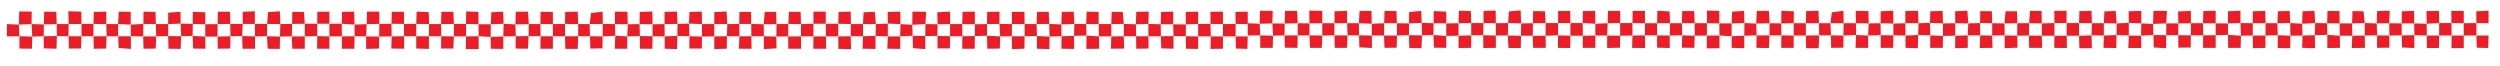<?xml version="1.0" encoding="utf-8"?>
<!-- Generator: Adobe Illustrator 23.1.1, SVG Export Plug-In . SVG Version: 6.00 Build 0)  -->
<svg version="1.1" id="Layer_1" xmlns="http://www.w3.org/2000/svg" xmlns:xlink="http://www.w3.org/1999/xlink" x="0px" y="0px"
	 viewBox="0 0 1442 38" style="enable-background:new 0 0 1442 38;" xml:space="preserve">
<style type="text/css">
	.st0{fill:#EB1E28;}
</style>
<g>
	<polygon class="st0" points="712.7,21 712.9,28 719.5,28.2 719.7,21 	"/>
	<polygon class="st0" points="712.6,6.9 712.7,13.8 719.7,13.9 719.7,6.7 	"/>
	<polygon class="st0" points="705.4,13.9 712.7,13.8 712.7,21 705.4,21 	"/>
	<polygon class="st0" points="691.1,13.8 691.1,21 698.4,21 698.2,13.8 	"/>
	<polygon class="st0" points="684,14.1 684,20.9 676.9,20.8 676.7,14 	"/>
	<polygon class="st0" points="669.5,14 669.6,20.9 662.4,20.9 662.4,13.8 	"/>
	<polygon class="st0" points="655.2,14 655.3,20.9 648.2,20.9 648.2,13.8 	"/>
	<polygon class="st0" points="641,13.9 641,21 633.9,21 633.7,13.9 	"/>
	<polygon class="st0" points="626.5,13.9 626.7,20.5 619.5,20.7 619.7,13.8 	"/>
	<polygon class="st0" points="612.2,14.1 612.3,20.9 605.4,21.1 605.2,13.8 	"/>
	<polygon class="st0" points="597.9,13.9 598.1,20.8 591,20.9 591,13.9 	"/>
	<polygon class="st0" points="583.7,13.9 583.6,20.9 576.9,21 576.5,13.8 	"/>
	<polygon class="st0" points="569.3,13.9 569.3,20.6 562.3,20.8 562.3,14 	"/>
	<polygon class="st0" points="555,13.9 555.1,20.9 548,20.9 548,13.9 	"/>
	<polygon class="st0" points="540.8,14 540.7,20.7 533.7,20.8 533.8,13.9 	"/>
	<polygon class="st0" points="526.2,14.3 526.4,20.6 519.2,21 519.4,13.9 	"/>
	<polygon class="st0" points="505.2,13.9 505,20.7 512.1,21 512.1,13.6 	"/>
	<polygon class="st0" points="490.8,13.9 490.7,20.9 497.8,20.9 497.8,13.9 	"/>
	<polygon class="st0" points="476.4,21 476.3,13.7 483.5,13.7 483.5,21 	"/>
	<polygon class="st0" points="462,21 469.2,21 469.2,13.7 462,13.9 	"/>
	<polygon class="st0" points="447.9,13.9 454.7,13.8 454.6,21 447.8,21.1 	"/>
	<polygon class="st0" points="440.5,14 440.6,20.9 433.4,20.9 433.3,13.8 	"/>
	<polygon class="st0" points="419.5,13.9 426.4,13.8 426.5,20.9 419.3,20.9 	"/>
	<polygon class="st0" points="404.9,13.9 412,13.9 412,21 404.9,21.1 	"/>
	<polygon class="st0" points="390.8,13.8 397.4,13.6 397.7,20.9 390.7,20.7 	"/>
	<polygon class="st0" points="362.1,14 368.9,13.9 369.1,20.8 361.8,21 	"/>
	<polygon class="st0" points="376.4,14 383.3,13.9 383.4,21 376.4,20.9 	"/>
	<polygon class="st0" points="347.7,13.8 354.7,13.9 354.9,20.6 347.6,21 	"/>
	<polygon class="st0" points="333.5,13.9 340.1,13.9 340.3,20.9 333.5,20.9 	"/>
	<polygon class="st0" points="318.9,13.9 325.9,13.8 325.9,20.9 318.9,20.9 	"/>
	<polygon class="st0" points="305,13.9 311.7,13.9 311.8,20.9 304.9,20.8 	"/>
	<polygon class="st0" points="297.3,14.1 297.5,20.9 290.3,21 290.5,13.7 	"/>
	<polygon class="st0" points="276.1,20.9 283,21.3 283.1,14 276,14 	"/>
	<polygon class="st0" points="261.8,21 268.8,21 268.8,13.8 261.8,13.8 	"/>
	<polygon class="st0" points="254.4,13.9 254.5,20.9 247.4,20.9 247.5,13.9 	"/>
	<polygon class="st0" points="240.1,13.8 240.1,20.9 233.1,20.9 233,13.8 	"/>
	<polygon class="st0" points="225.8,13.7 225.9,21 218.7,21.1 218.8,13.8 	"/>
	<polygon class="st0" points="204.5,14.2 204.5,20.9 211.2,21 211.5,13.9 	"/>
	<polygon class="st0" points="197.1,13.7 197.2,21 190,21 190,13.7 	"/>
	<polygon class="st0" points="183,13.7 175.8,13.7 175.8,21 183,20.8 	"/>
	<polygon class="st0" points="168.3,21 161.5,21.1 161.7,13.9 168.5,13.8 	"/>
	<polygon class="st0" points="154,20.9 147.1,21 147,13.8 154.1,13.8 	"/>
	<polygon class="st0" points="139.7,20.8 132.9,20.9 132.8,13.8 140,13.8 	"/>
	<polygon class="st0" points="125.5,21.1 118.4,21.1 118.4,14 125.5,13.9 	"/>
	<polygon class="st0" points="111.1,20.7 104.5,20.9 104.2,13.6 111.2,13.8 	"/>
	<polygon class="st0" points="97,20.8 90.1,21 89.9,13.9 97,13.9 	"/>
	<polygon class="st0" points="82.6,21 75.5,20.9 75.4,14.2 82.7,13.8 	"/>
	<polygon class="st0" points="68.2,20.9 61.5,20.9 61.3,13.9 68.1,13.9 	"/>
	<polygon class="st0" points="53.9,20.9 47,20.9 47,13.8 53.9,13.8 	"/>
	<polygon class="st0" points="39.5,20.9 32.8,20.8 32.7,13.9 39.6,13.9 	"/>
	<polygon class="st0" points="25.2,20.9 18.6,21.1 18.2,13.9 25.3,14.1 	"/>
	<polygon class="st0" points="10.9,14.2 4,13.9 4,21 11.2,20.9 	"/>
	<polygon class="st0" points="10.9,14.2 11.1,6.6 18.3,6.7 18.2,13.9 	"/>
	<polygon class="st0" points="11.2,20.9 11.2,28 18.4,28.1 18.6,21.1 	"/>
	<polygon class="st0" points="25.3,27.9 25.2,20.9 32.8,20.8 32.6,28.1 	"/>
	<polygon class="st0" points="25.3,14.1 25.5,6.7 32.5,6.8 32.7,13.9 	"/>
	<polygon class="st0" points="39.6,13.9 39.4,6.5 46.9,6.7 47,13.8 	"/>
	<polygon class="st0" points="39.5,20.9 39.8,28 46.7,28 47,20.9 	"/>
	<polygon class="st0" points="53.9,20.9 54.1,28.1 61.2,28 61.5,20.9 	"/>
	<polygon class="st0" points="54.1,6.9 53.9,13.8 61.3,13.9 61.3,6.7 	"/>
	<polygon class="st0" points="68.5,6.7 68.1,13.9 75.4,14.2 75.4,6.8 	"/>
	<polygon class="st0" points="82.8,6.7 82.7,13.8 89.9,13.9 89.7,6.9 	"/>
	<polygon class="st0" points="97,13.9 97,7.3 104.1,6.8 104.2,13.6 	"/>
	<polygon class="st0" points="111.2,13.8 111.2,6.8 118.4,7.1 118.4,14 	"/>
	<polygon class="st0" points="125.7,6.7 125.5,13.9 132.8,13.8 132.7,6.8 	"/>
	<polygon class="st0" points="140,6.8 140,13.8 147,13.8 147,6.5 	"/>
	<polygon class="st0" points="154.6,7 154.1,13.8 161.7,13.9 161.4,6.5 	"/>
	<polygon class="st0" points="168.6,6.9 168.5,13.8 175.8,13.7 175.3,6.9 	"/>
	<polygon class="st0" points="183,6.8 183,13.7 190,13.7 190,6.7 	"/>
	<polygon class="st0" points="197.3,6.8 197.1,13.7 204.5,14.2 204.3,6.7 	"/>
	<polygon class="st0" points="211.7,6.7 211.5,13.9 218.8,13.8 218.8,6.7 	"/>
	<polygon class="st0" points="226,6.8 225.8,13.7 233,13.8 233,6.8 	"/>
	<polygon class="st0" points="240.1,13.8 240.3,6.7 247.3,7 247.5,13.9 	"/>
	<polygon class="st0" points="254.6,6.8 254.4,13.9 261.8,13.8 261.5,6.8 	"/>
	<polygon class="st0" points="268.9,6.6 268.8,13.8 276,14 276,6.8 	"/>
	<polygon class="st0" points="283.4,7.1 283.1,14 290.5,13.7 290.2,6.7 	"/>
	<polygon class="st0" points="297.3,14.1 297.5,6.8 304.6,6.7 305,13.9 	"/>
	<polygon class="st0" points="311.8,6.8 311.7,13.9 318.9,13.9 318.9,6.9 	"/>
	<polygon class="st0" points="326,6.9 325.9,13.8 333.5,13.9 333.2,6.7 	"/>
	<polygon class="st0" points="340.9,7.5 340.1,13.9 347.7,13.8 347.6,6.7 	"/>
	<polygon class="st0" points="354.7,6.7 354.7,13.9 362.1,14 361.9,6.8 	"/>
	<polygon class="st0" points="369,6.9 368.9,13.9 376.4,14 376.3,6.6 	"/>
	<polygon class="st0" points="383.3,6.8 383.3,13.9 390.8,13.8 390.5,6.7 	"/>
	<polygon class="st0" points="397.7,6.9 397.4,13.6 404.9,13.9 404.8,6.7 	"/>
	<polygon class="st0" points="412,7 412,13.9 419.5,13.9 419.1,6.6 	"/>
	<polygon class="st0" points="426.5,6.9 426.4,13.8 433.3,13.8 433.2,6.9 	"/>
	<polygon class="st0" points="441.1,6.9 440.5,14 447.9,13.9 447.7,6.9 	"/>
	<polygon class="st0" points="455.1,6.8 454.7,13.8 462,13.9 461.8,6.8 	"/>
	<polygon class="st0" points="469.2,6.7 469.2,13.7 476.3,13.7 476.3,6.7 	"/>
	<polygon class="st0" points="483.7,6.9 483.5,13.7 490.8,13.9 490.7,6.7 	"/>
	<polygon class="st0" points="498.1,7.1 497.8,13.9 505.2,13.9 504.6,6.8 	"/>
	<polygon class="st0" points="512,6.9 512.1,13.6 519.4,13.9 519.3,6.7 	"/>
	<polygon class="st0" points="526.3,6.7 526.2,14.3 533.8,13.9 534.2,6.8 	"/>
	<polygon class="st0" points="540.6,7.1 540.8,14 548,13.9 548,6.7 	"/>
	<polygon class="st0" points="555.2,6.8 555,13.9 562.3,14 562.3,6.7 	"/>
	<polygon class="st0" points="569.4,6.9 569.3,13.9 576.5,13.8 576.5,6.7 	"/>
	<polygon class="st0" points="583.6,6.9 583.7,13.9 591,13.9 590.9,6.8 	"/>
	<polygon class="st0" points="598.2,6.9 597.9,13.9 605.2,13.8 604.9,6.8 	"/>
	<polygon class="st0" points="612.4,6.9 612.2,14.1 619.7,13.8 619.3,6.7 	"/>
	<polygon class="st0" points="626.8,6.7 626.5,13.9 633.7,13.9 633.7,6.9 	"/>
	<polygon class="st0" points="641.2,6.9 641,13.9 648.2,13.8 647.6,6.9 	"/>
	<polygon class="st0" points="655.4,6.8 655.2,14 662.4,13.8 662.6,6.7 	"/>
	<polygon class="st0" points="669.7,6.9 669.5,14 676.7,14 676.7,6.7 	"/>
	<polygon class="st0" points="683.9,6.9 684,14.1 691.1,13.8 691.1,6.7 	"/>
	<polygon class="st0" points="698.2,6.8 698.2,13.8 705.4,13.9 705.4,6.7 	"/>
	<polygon class="st0" points="698.4,21 698.2,28.2 705.4,28.1 705.4,21 	"/>
	<polygon class="st0" points="691.1,21 691.1,28.2 684.1,28.1 684,20.9 	"/>
	<polygon class="st0" points="676.9,20.8 676.9,28.1 669.8,27.9 669.6,20.9 	"/>
	<polygon class="st0" points="662.4,20.9 662.5,28 655.4,28.1 655.3,20.9 	"/>
	<polygon class="st0" points="648.2,20.9 648.4,28 640.8,28.1 641,21 	"/>
	<polygon class="st0" points="633.9,21 634,28.1 626.6,28.2 626.7,20.5 	"/>
	<polygon class="st0" points="619.5,20.7 619.6,28.2 612.2,28.1 612.3,20.9 	"/>
	<polygon class="st0" points="605.4,21.1 605.3,28.3 598.1,28.1 598.1,20.8 	"/>
	<polygon class="st0" points="591,20.9 590.9,28.1 583.7,28.3 583.6,20.9 	"/>
	<polygon class="st0" points="576.9,21 576.7,28 569.5,28.1 569.3,20.6 	"/>
	<polygon class="st0" points="562.3,20.8 562.2,28.1 555,28.1 555.1,20.9 	"/>
	<polygon class="st0" points="548,20.9 547.9,27.9 540.8,27.9 540.7,20.7 	"/>
	<polygon class="st0" points="533.7,20.8 533.7,28.3 526.6,27.8 526.4,20.6 	"/>
	<polygon class="st0" points="512.1,21 511.8,28.1 519.3,28.2 519.2,21 	"/>
	<polygon class="st0" points="497.8,20.9 497.5,28.1 505,28.2 505,20.7 	"/>
	<polygon class="st0" points="490.7,20.9 490.9,28.3 483.6,28.2 483.5,21 	"/>
	<polygon class="st0" points="476.4,21 476.5,28.1 469.1,28.1 469.2,21 	"/>
	<polygon class="st0" points="462,21 462.1,28.1 454.7,28.1 454.6,21 	"/>
	<polygon class="st0" points="447.8,21.1 447.9,27.9 440.6,28.3 440.6,20.9 	"/>
	<polygon class="st0" points="433.4,20.9 433.5,28.1 426.2,28.1 426.5,20.9 	"/>
	<polygon class="st0" points="419.3,20.9 419.2,28.1 412,28.3 412,21 	"/>
	<polygon class="st0" points="404.9,21.1 404.8,28 397.6,28 397.7,20.9 	"/>
	<polygon class="st0" points="390.7,20.7 390.5,28.3 383.4,28.1 383.4,21 	"/>
	<polygon class="st0" points="376.4,20.9 376.3,28.1 369.1,28.1 369.1,20.8 	"/>
	<polygon class="st0" points="361.8,21 361.8,28.1 354.6,28.1 354.9,20.6 	"/>
	<polygon class="st0" points="347.6,21 347.5,27.9 340.5,28 340.3,20.9 	"/>
	<polygon class="st0" points="333.5,20.9 333.2,28.2 326.1,28.2 325.9,20.9 	"/>
	<polygon class="st0" points="318.9,20.9 318.9,28.1 311.7,28.1 311.8,20.9 	"/>
	<polygon class="st0" points="304.9,20.8 304.5,28.1 297.4,28 297.5,20.9 	"/>
	<polygon class="st0" points="290.3,21 290.3,28.2 283.1,28.1 283,21.3 	"/>
	<polygon class="st0" points="276.1,20.9 276.1,28.3 268.7,28.3 268.8,21 	"/>
	<polygon class="st0" points="261.8,21 261.5,28 254.4,28 254.5,20.9 	"/>
	<polygon class="st0" points="240.1,20.9 240.1,28 247.4,28.2 247.4,20.9 	"/>
	<polygon class="st0" points="225.9,21 225.7,28 233.1,28.1 233.1,20.9 	"/>
	<polygon class="st0" points="218.7,21.1 218.6,28 211.2,28.2 211.2,21 	"/>
	<polygon class="st0" points="204.5,20.9 204.4,28.1 197.2,28.1 197.2,21 	"/>
	<polygon class="st0" points="190,21 190,28.1 182.9,28.1 183,20.8 	"/>
	<polygon class="st0" points="175.8,21 175.8,28.1 168.6,28.1 168.3,21 	"/>
	<polygon class="st0" points="161.5,21.1 161.4,28.2 154.4,28.1 154,20.9 	"/>
	<polygon class="st0" points="147.1,21 147.1,28.1 139.9,28.1 139.7,20.8 	"/>
	<polygon class="st0" points="132.9,20.9 132.8,28 125.6,28.1 125.5,21.1 	"/>
	<polygon class="st0" points="118.4,21.1 118.5,28.1 111.4,28 111.1,20.7 	"/>
	<polygon class="st0" points="104.5,20.9 104.2,28.2 97.2,28.1 97,20.8 	"/>
	<polygon class="st0" points="90.1,21 89.8,28 82.8,28.1 82.6,21 	"/>
	<polygon class="st0" points="68.2,20.9 68.4,27.7 75.5,28.2 75.5,20.9 	"/>
</g>
<g>
	<polygon class="st0" points="1428.4,20.5 1428.6,27.5 1435.2,27.7 1435.4,20.5 	"/>
	<polygon class="st0" points="1428.3,6.5 1428.4,13.3 1435.4,13.4 1435.4,6.2 	"/>
	<polygon class="st0" points="1421.1,13.4 1428.4,13.3 1428.4,20.5 1421.1,20.5 	"/>
	<polygon class="st0" points="1406.9,13.3 1406.9,20.5 1414.1,20.5 1414,13.3 	"/>
	<polygon class="st0" points="1399.7,13.7 1399.8,20.5 1392.6,20.3 1392.5,13.5 	"/>
	<polygon class="st0" points="1385.3,13.5 1385.3,20.4 1378.2,20.5 1378.1,13.4 	"/>
	<polygon class="st0" points="1370.9,13.5 1371.1,20.4 1364,20.5 1364,13.3 	"/>
	<polygon class="st0" points="1356.7,13.5 1356.8,20.6 1349.6,20.6 1349.5,13.5 	"/>
	<polygon class="st0" points="1342.3,13.4 1342.4,20.1 1335.2,20.3 1335.4,13.3 	"/>
	<polygon class="st0" points="1327.9,13.7 1328.1,20.5 1321.1,20.6 1321,13.3 	"/>
	<polygon class="st0" points="1313.6,13.4 1313.8,20.3 1306.7,20.5 1306.8,13.4 	"/>
	<polygon class="st0" points="1299.4,13.4 1299.4,20.5 1292.6,20.6 1292.3,13.3 	"/>
	<polygon class="st0" points="1285.1,13.5 1285.1,20.1 1278,20.3 1278,13.5 	"/>
	<polygon class="st0" points="1270.7,13.4 1270.8,20.4 1263.7,20.4 1263.7,13.4 	"/>
	<polygon class="st0" points="1256.5,13.5 1256.4,20.3 1249.5,20.3 1249.5,13.5 	"/>
	<polygon class="st0" points="1241.9,13.8 1242.1,20.2 1235,20.6 1235.1,13.5 	"/>
	<polygon class="st0" points="1220.9,13.5 1220.8,20.2 1227.9,20.5 1227.9,13.2 	"/>
	<polygon class="st0" points="1206.6,13.4 1206.4,20.4 1213.5,20.5 1213.5,13.4 	"/>
	<polygon class="st0" points="1192.1,20.6 1192,13.3 1199.2,13.3 1199.2,20.6 	"/>
	<polygon class="st0" points="1177.7,20.6 1185,20.6 1185,13.3 1177.7,13.5 	"/>
	<polygon class="st0" points="1163.6,13.4 1170.4,13.4 1170.3,20.5 1163.5,20.6 	"/>
	<polygon class="st0" points="1156.2,13.5 1156.3,20.4 1149.1,20.5 1149.1,13.4 	"/>
	<polygon class="st0" points="1135.3,13.5 1142.1,13.3 1142.2,20.4 1135,20.4 	"/>
	<polygon class="st0" points="1120.7,13.5 1127.8,13.4 1127.8,20.6 1120.7,20.7 	"/>
	<polygon class="st0" points="1106.6,13.4 1113.2,13.2 1113.4,20.4 1106.4,20.2 	"/>
	<polygon class="st0" points="1077.9,13.5 1084.7,13.4 1084.8,20.3 1077.5,20.5 	"/>
	<polygon class="st0" points="1092.1,13.6 1099,13.4 1099.1,20.5 1092.1,20.4 	"/>
	<polygon class="st0" points="1063.4,13.4 1070.5,13.4 1070.6,20.2 1063.3,20.5 	"/>
	<polygon class="st0" points="1049.2,13.4 1055.8,13.4 1056.1,20.4 1049.3,20.4 	"/>
	<polygon class="st0" points="1034.6,13.4 1041.6,13.4 1041.6,20.5 1034.6,20.5 	"/>
	<polygon class="st0" points="1020.7,13.4 1027.4,13.5 1027.5,20.4 1020.6,20.4 	"/>
	<polygon class="st0" points="1013,13.6 1013.2,20.4 1006.1,20.6 1006.2,13.3 	"/>
	<polygon class="st0" points="991.8,20.5 998.8,20.9 998.8,13.5 991.7,13.5 	"/>
	<polygon class="st0" points="977.5,20.6 984.5,20.5 984.6,13.4 977.5,13.4 	"/>
	<polygon class="st0" points="970.1,13.4 970.3,20.4 963.1,20.5 963.3,13.4 	"/>
	<polygon class="st0" points="955.8,13.4 955.8,20.4 948.8,20.4 948.8,13.4 	"/>
	<polygon class="st0" points="941.6,13.3 941.6,20.5 934.5,20.6 934.5,13.3 	"/>
	<polygon class="st0" points="920.2,13.7 920.2,20.5 927,20.5 927.3,13.4 	"/>
	<polygon class="st0" points="912.9,13.3 913,20.6 905.8,20.6 905.8,13.3 	"/>
	<polygon class="st0" points="898.7,13.3 891.5,13.3 891.5,20.6 898.7,20.4 	"/>
	<polygon class="st0" points="884.1,20.6 877.3,20.6 877.4,13.5 884.2,13.4 	"/>
	<polygon class="st0" points="869.7,20.5 862.8,20.5 862.8,13.4 869.9,13.3 	"/>
	<polygon class="st0" points="855.5,20.3 848.6,20.4 848.6,13.3 855.7,13.3 	"/>
	<polygon class="st0" points="841.3,20.6 834.2,20.7 834.2,13.5 841.3,13.4 	"/>
	<polygon class="st0" points="826.8,20.2 820.2,20.4 820,13.2 826.9,13.4 	"/>
	<polygon class="st0" points="812.7,20.3 805.8,20.5 805.7,13.4 812.7,13.5 	"/>
	<polygon class="st0" points="798.3,20.5 791.3,20.5 791.2,13.7 798.4,13.4 	"/>
	<polygon class="st0" points="783.9,20.4 777.3,20.4 777,13.4 783.8,13.4 	"/>
	<polygon class="st0" points="769.7,20.4 762.7,20.5 762.7,13.4 769.7,13.4 	"/>
	<polygon class="st0" points="755.3,20.4 748.5,20.4 748.5,13.4 755.3,13.5 	"/>
	<polygon class="st0" points="740.9,20.4 734.3,20.6 733.9,13.5 741,13.6 	"/>
	<polygon class="st0" points="726.6,13.7 719.7,13.4 719.7,20.5 726.9,20.4 	"/>
	<polygon class="st0" points="726.6,13.7 726.8,6.2 734.1,6.3 733.9,13.5 	"/>
	<polygon class="st0" points="726.9,20.4 726.9,27.6 734.1,27.6 734.3,20.6 	"/>
	<polygon class="st0" points="741.1,27.5 740.9,20.4 748.5,20.4 748.4,27.6 	"/>
	<polygon class="st0" points="741,13.6 741.2,6.3 748.2,6.3 748.5,13.4 	"/>
	<polygon class="st0" points="755.3,13.5 755.2,6.1 762.7,6.3 762.7,13.4 	"/>
	<polygon class="st0" points="755.3,20.4 755.6,27.6 762.4,27.6 762.7,20.5 	"/>
	<polygon class="st0" points="769.7,20.4 769.9,27.6 776.9,27.6 777.3,20.4 	"/>
	<polygon class="st0" points="769.8,6.5 769.7,13.4 777,13.4 777,6.3 	"/>
	<polygon class="st0" points="784.2,6.3 783.8,13.4 791.2,13.7 791.1,6.3 	"/>
	<polygon class="st0" points="798.6,6.3 798.4,13.4 805.7,13.4 805.5,6.4 	"/>
	<polygon class="st0" points="812.7,13.5 812.8,6.9 819.8,6.3 820,13.2 	"/>
	<polygon class="st0" points="826.9,13.4 827,6.4 834.2,6.7 834.2,13.5 	"/>
	<polygon class="st0" points="841.5,6.2 841.3,13.4 848.6,13.3 848.4,6.4 	"/>
	<polygon class="st0" points="855.7,6.3 855.7,13.3 862.8,13.4 862.7,6.1 	"/>
	<polygon class="st0" points="870.3,6.6 869.9,13.3 877.4,13.5 877.1,6 	"/>
	<polygon class="st0" points="884.3,6.4 884.2,13.4 891.5,13.3 891.1,6.5 	"/>
	<polygon class="st0" points="898.7,6.4 898.7,13.3 905.8,13.3 905.7,6.3 	"/>
	<polygon class="st0" points="913,6.4 912.9,13.3 920.2,13.7 920.1,6.3 	"/>
	<polygon class="st0" points="927.5,6.3 927.3,13.4 934.5,13.3 934.5,6.3 	"/>
	<polygon class="st0" points="941.7,6.3 941.6,13.3 948.8,13.4 948.8,6.3 	"/>
	<polygon class="st0" points="955.8,13.4 956,6.2 963,6.6 963.3,13.4 	"/>
	<polygon class="st0" points="970.3,6.4 970.1,13.4 977.5,13.4 977.2,6.4 	"/>
	<polygon class="st0" points="984.6,6.1 984.6,13.4 991.7,13.5 991.7,6.3 	"/>
	<polygon class="st0" points="999.1,6.7 998.8,13.5 1006.2,13.3 1006,6.3 	"/>
	<polygon class="st0" points="1013,13.6 1013.3,6.3 1020.3,6.3 1020.7,13.4 	"/>
	<polygon class="st0" points="1027.5,6.3 1027.4,13.5 1034.6,13.4 1034.7,6.5 	"/>
	<polygon class="st0" points="1041.8,6.4 1041.6,13.4 1049.2,13.4 1048.9,6.2 	"/>
	<polygon class="st0" points="1056.6,7.1 1055.8,13.4 1063.4,13.4 1063.3,6.2 	"/>
	<polygon class="st0" points="1070.4,6.3 1070.5,13.4 1077.9,13.5 1077.7,6.4 	"/>
	<polygon class="st0" points="1084.8,6.5 1084.7,13.4 1092.1,13.6 1092,6.2 	"/>
	<polygon class="st0" points="1099,6.3 1099,13.4 1106.6,13.4 1106.3,6.3 	"/>
	<polygon class="st0" points="1113.4,6.5 1113.2,13.2 1120.7,13.5 1120.5,6.3 	"/>
	<polygon class="st0" points="1127.7,6.5 1127.8,13.4 1135.3,13.5 1134.8,6.2 	"/>
	<polygon class="st0" points="1142.2,6.4 1142.1,13.3 1149.1,13.4 1148.9,6.5 	"/>
	<polygon class="st0" points="1156.8,6.5 1156.2,13.5 1163.6,13.4 1163.4,6.5 	"/>
	<polygon class="st0" points="1170.9,6.3 1170.4,13.4 1177.7,13.5 1177.6,6.3 	"/>
	<polygon class="st0" points="1184.9,6.3 1185,13.3 1192,13.3 1192,6.2 	"/>
	<polygon class="st0" points="1199.4,6.4 1199.2,13.3 1206.6,13.4 1206.4,6.3 	"/>
	<polygon class="st0" points="1213.8,6.6 1213.5,13.4 1220.9,13.5 1220.3,6.3 	"/>
	<polygon class="st0" points="1227.8,6.5 1227.9,13.2 1235.1,13.5 1235.1,6.3 	"/>
	<polygon class="st0" points="1242.1,6.3 1241.9,13.8 1249.5,13.5 1249.9,6.3 	"/>
	<polygon class="st0" points="1256.3,6.6 1256.5,13.5 1263.7,13.4 1263.7,6.3 	"/>
	<polygon class="st0" points="1270.9,6.4 1270.7,13.4 1278,13.5 1278,6.2 	"/>
	<polygon class="st0" points="1285.1,6.5 1285.1,13.5 1292.3,13.3 1292.3,6.2 	"/>
	<polygon class="st0" points="1299.4,6.5 1299.4,13.4 1306.8,13.4 1306.6,6.3 	"/>
	<polygon class="st0" points="1313.9,6.5 1313.6,13.4 1321,13.3 1320.7,6.3 	"/>
	<polygon class="st0" points="1328.1,6.5 1327.9,13.7 1335.4,13.3 1335,6.3 	"/>
	<polygon class="st0" points="1342.5,6.3 1342.3,13.4 1349.5,13.5 1349.4,6.4 	"/>
	<polygon class="st0" points="1356.9,6.4 1356.7,13.5 1364,13.3 1363.3,6.5 	"/>
	<polygon class="st0" points="1371.1,6.4 1370.9,13.5 1378.1,13.4 1378.4,6.2 	"/>
	<polygon class="st0" points="1385.4,6.5 1385.3,13.5 1392.5,13.5 1392.4,6.3 	"/>
	<polygon class="st0" points="1399.6,6.4 1399.7,13.7 1406.9,13.3 1406.8,6.3 	"/>
	<polygon class="st0" points="1413.9,6.3 1414,13.3 1421.1,13.4 1421.1,6.3 	"/>
	<polygon class="st0" points="1414.1,20.5 1414,27.8 1421.1,27.7 1421.1,20.5 	"/>
	<polygon class="st0" points="1406.9,20.5 1406.8,27.7 1399.8,27.7 1399.8,20.5 	"/>
	<polygon class="st0" points="1392.6,20.3 1392.6,27.7 1385.5,27.4 1385.3,20.4 	"/>
	<polygon class="st0" points="1378.2,20.5 1378.2,27.5 1371.1,27.6 1371.1,20.4 	"/>
	<polygon class="st0" points="1364,20.5 1364.1,27.6 1356.5,27.7 1356.8,20.6 	"/>
	<polygon class="st0" points="1349.6,20.6 1349.7,27.6 1342.4,27.7 1342.4,20.1 	"/>
	<polygon class="st0" points="1335.2,20.3 1335.3,27.8 1327.9,27.6 1328.1,20.5 	"/>
	<polygon class="st0" points="1321.1,20.6 1321,27.8 1313.8,27.7 1313.8,20.3 	"/>
	<polygon class="st0" points="1306.7,20.5 1306.7,27.6 1299.5,27.8 1299.4,20.5 	"/>
	<polygon class="st0" points="1292.6,20.6 1292.4,27.6 1285.2,27.6 1285.1,20.1 	"/>
	<polygon class="st0" points="1278,20.3 1278,27.6 1270.7,27.6 1270.8,20.4 	"/>
	<polygon class="st0" points="1263.7,20.4 1263.6,27.4 1256.5,27.5 1256.4,20.3 	"/>
	<polygon class="st0" points="1249.5,20.3 1249.4,27.8 1242.3,27.4 1242.1,20.2 	"/>
	<polygon class="st0" points="1227.9,20.5 1227.6,27.7 1235.1,27.7 1235,20.6 	"/>
	<polygon class="st0" points="1213.5,20.5 1213.3,27.6 1220.7,27.7 1220.8,20.2 	"/>
	<polygon class="st0" points="1206.4,20.4 1206.6,27.8 1199.4,27.8 1199.2,20.6 	"/>
	<polygon class="st0" points="1192.1,20.6 1192.2,27.7 1184.9,27.6 1185,20.6 	"/>
	<polygon class="st0" points="1177.7,20.6 1177.9,27.6 1170.4,27.6 1170.3,20.5 	"/>
	<polygon class="st0" points="1163.5,20.6 1163.7,27.5 1156.3,27.8 1156.3,20.4 	"/>
	<polygon class="st0" points="1149.1,20.5 1149.3,27.6 1141.9,27.7 1142.2,20.4 	"/>
	<polygon class="st0" points="1135,20.4 1135,27.6 1127.7,27.8 1127.8,20.6 	"/>
	<polygon class="st0" points="1120.7,20.7 1120.6,27.6 1113.3,27.6 1113.4,20.4 	"/>
	<polygon class="st0" points="1106.4,20.2 1106.2,27.8 1099.1,27.6 1099.1,20.5 	"/>
	<polygon class="st0" points="1092.1,20.4 1092,27.6 1084.8,27.6 1084.8,20.3 	"/>
	<polygon class="st0" points="1077.5,20.5 1077.6,27.6 1070.3,27.6 1070.6,20.2 	"/>
	<polygon class="st0" points="1063.3,20.5 1063.3,27.5 1056.2,27.6 1056.1,20.4 	"/>
	<polygon class="st0" points="1049.3,20.4 1049,27.8 1041.8,27.8 1041.6,20.5 	"/>
	<polygon class="st0" points="1034.6,20.5 1034.6,27.6 1027.4,27.6 1027.5,20.4 	"/>
	<polygon class="st0" points="1020.6,20.4 1020.3,27.7 1013.1,27.6 1013.2,20.4 	"/>
	<polygon class="st0" points="1006.1,20.6 1006.1,27.8 998.8,27.6 998.8,20.9 	"/>
	<polygon class="st0" points="991.8,20.5 991.8,27.8 984.5,27.9 984.5,20.5 	"/>
	<polygon class="st0" points="977.5,20.6 977.3,27.6 970.1,27.5 970.3,20.4 	"/>
	<polygon class="st0" points="955.8,20.4 955.8,27.5 963.1,27.7 963.1,20.5 	"/>
	<polygon class="st0" points="941.6,20.5 941.4,27.6 948.9,27.7 948.8,20.4 	"/>
	<polygon class="st0" points="934.5,20.6 934.4,27.5 927,27.7 927,20.5 	"/>
	<polygon class="st0" points="920.2,20.5 920.2,27.6 912.9,27.6 913,20.6 	"/>
	<polygon class="st0" points="905.8,20.6 905.7,27.7 898.6,27.6 898.7,20.4 	"/>
	<polygon class="st0" points="891.5,20.6 891.6,27.6 884.3,27.6 884.1,20.6 	"/>
	<polygon class="st0" points="877.3,20.6 877.2,27.7 870.1,27.7 869.7,20.5 	"/>
	<polygon class="st0" points="862.8,20.5 862.8,27.6 855.6,27.7 855.5,20.3 	"/>
	<polygon class="st0" points="848.6,20.4 848.6,27.6 841.3,27.7 841.3,20.6 	"/>
	<polygon class="st0" points="834.2,20.7 834.2,27.6 827.1,27.5 826.8,20.2 	"/>
	<polygon class="st0" points="820.2,20.4 819.9,27.8 812.9,27.7 812.7,20.3 	"/>
	<polygon class="st0" points="805.8,20.5 805.6,27.5 798.6,27.6 798.3,20.5 	"/>
	<polygon class="st0" points="783.9,20.4 784.1,27.3 791.3,27.7 791.3,20.5 	"/>
</g>
</svg>
